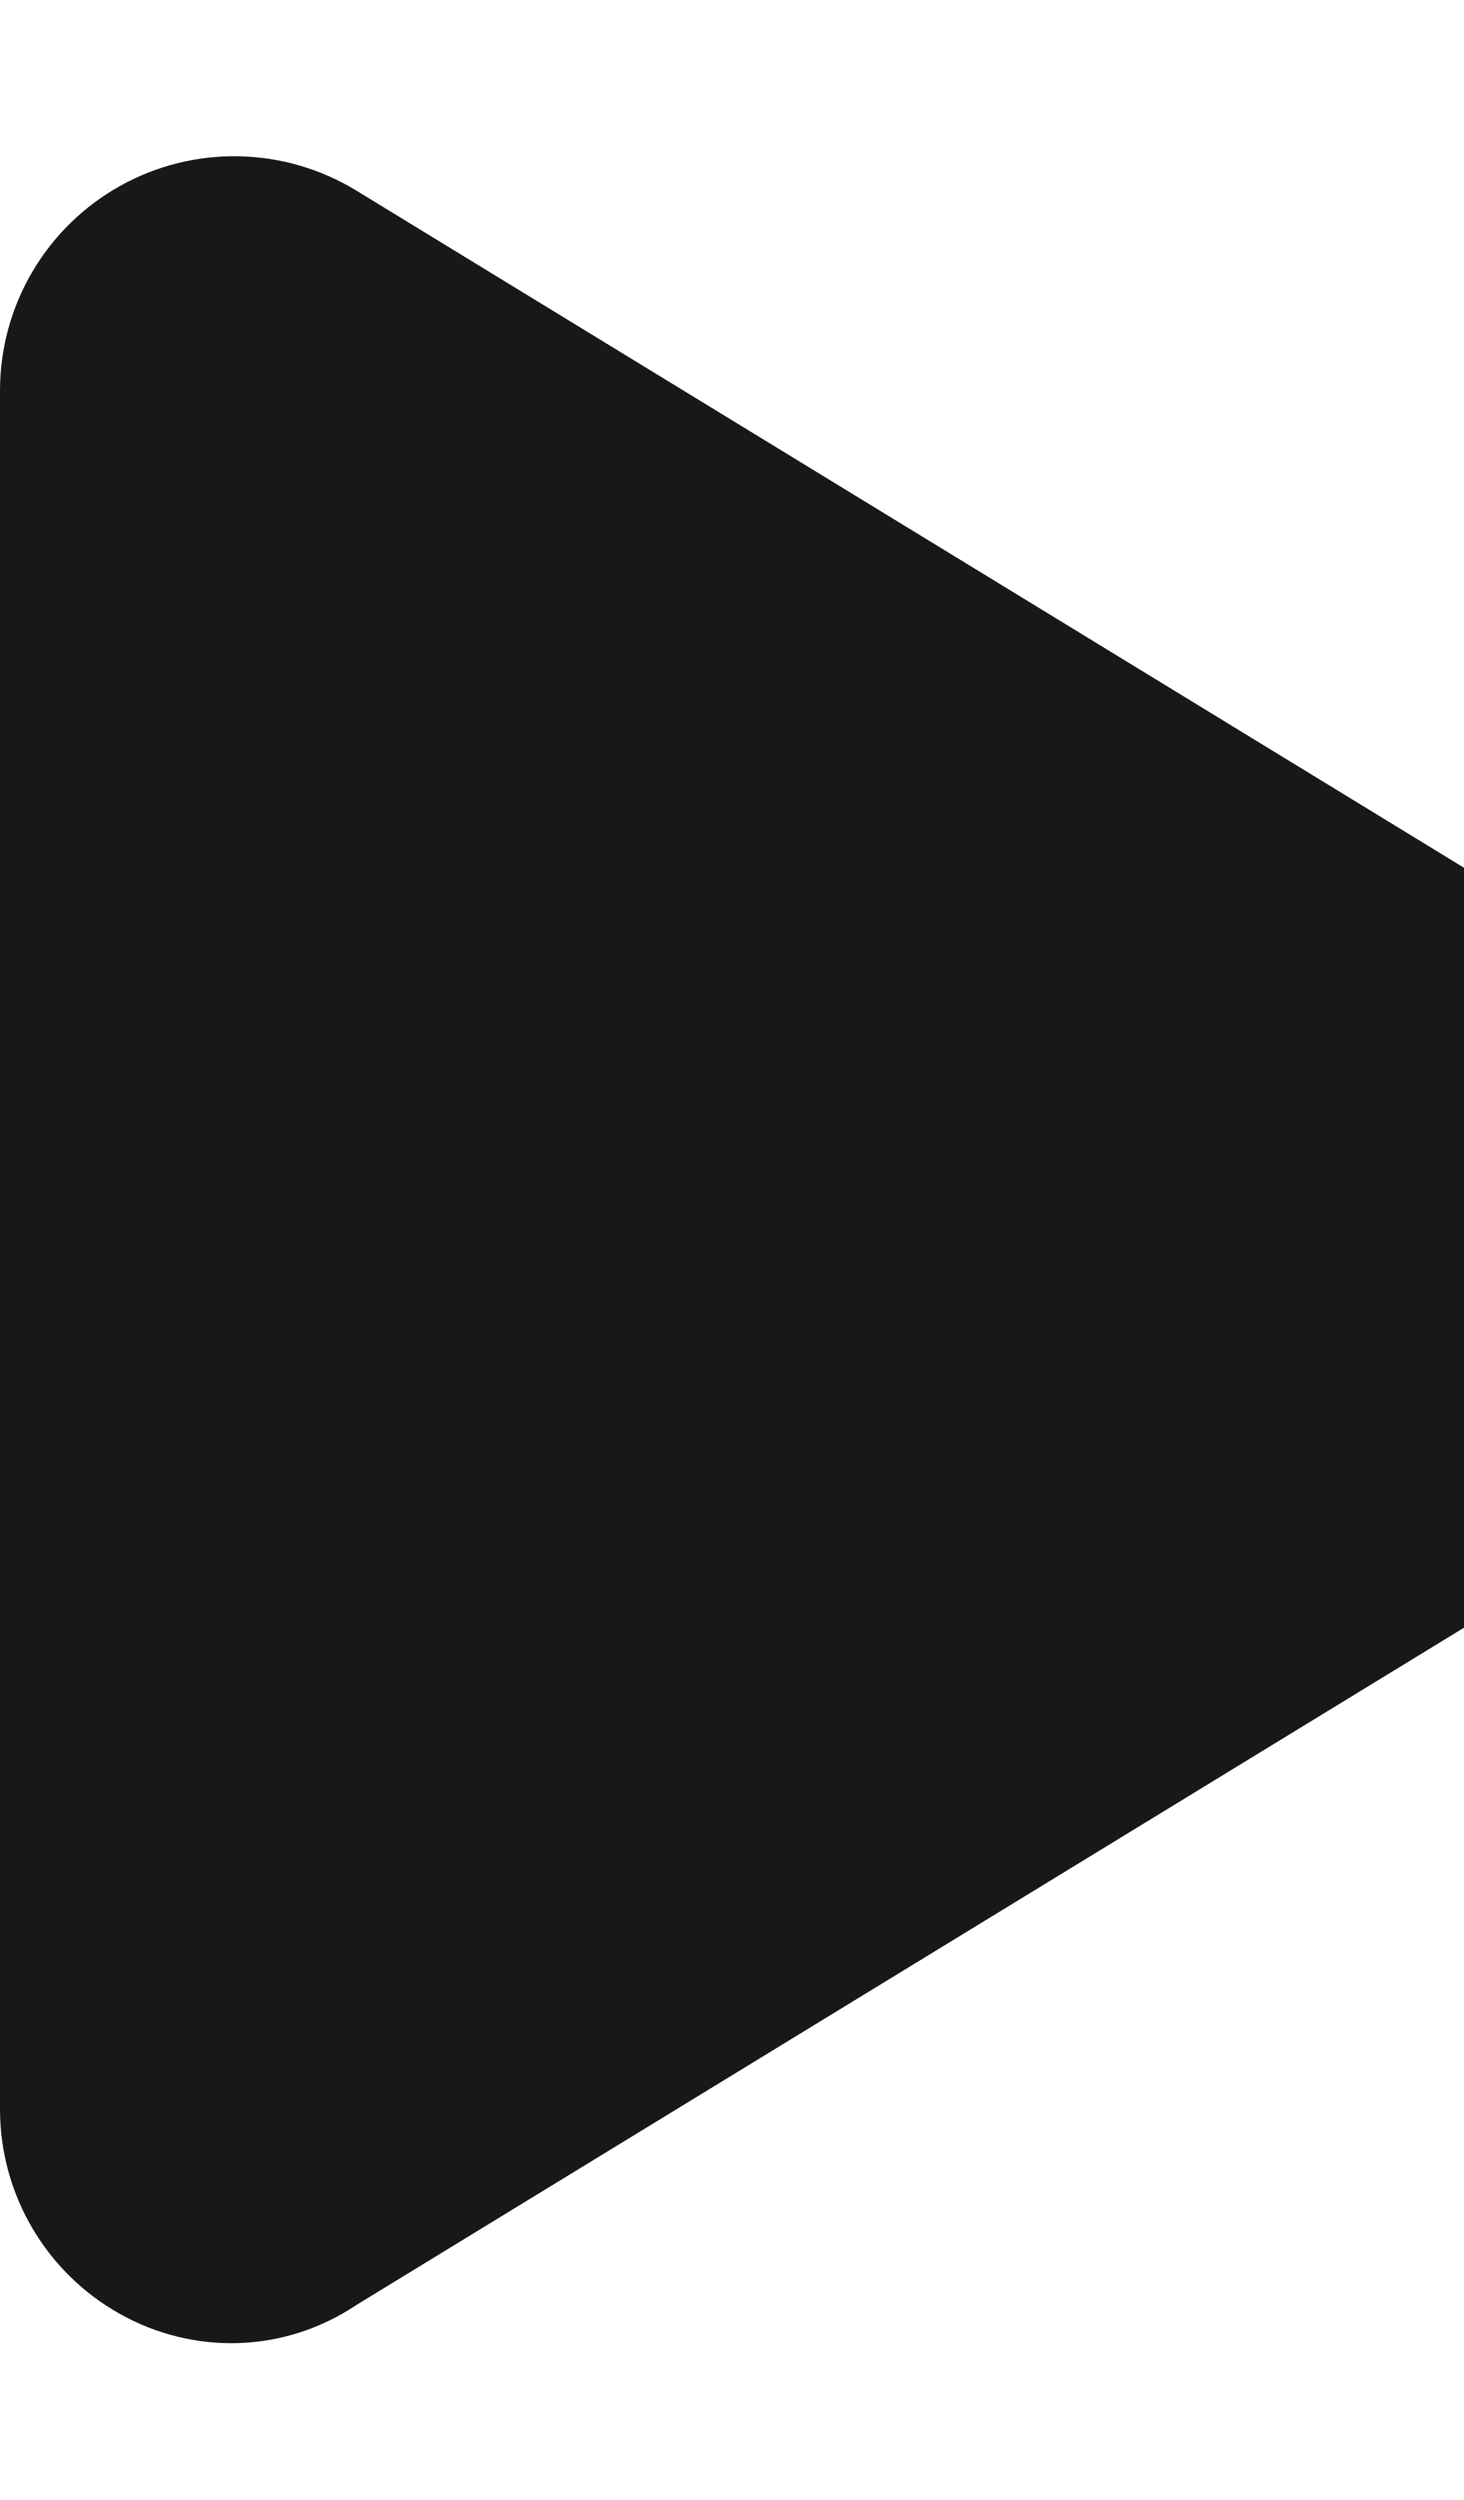 <svg xmlns="http://www.w3.org/2000/svg" viewBox="0 0 300 512"><!--! Edited from original viewBox="0 0 384 512"--><!--! Font Awesome Pro 6.0.0 by @fontawesome - https: // fontawesome.com License - https://fontawesome.com/license (Commercial License) Copyright 2022 Fonticons, Inc. --><path fill="#191818" d="M361 215C375.3 223.8 384 239.3 384 256C384 272.7 375.3 288.2 361 296.1L73.03 472.1C58.21 482 39.66 482.4 24.52 473.9C9.377 465.4 0 449.4 0 432V80C0 62.64 9.377 46.63 24.52 38.13C39.66 29.64 58.21 29.99 73.03 39.04L361 215z"/></svg>

